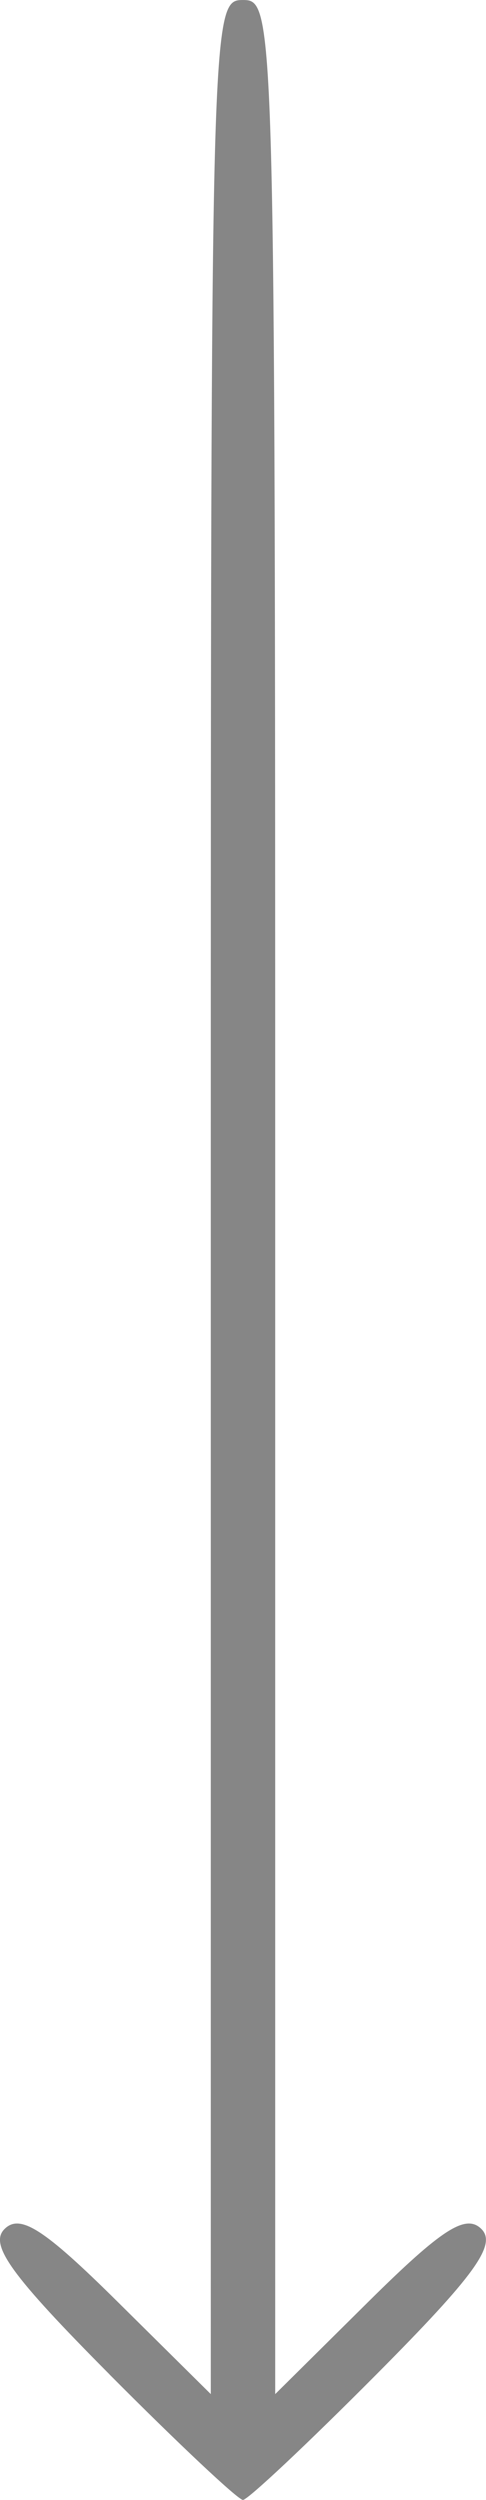 <svg xmlns="http://www.w3.org/2000/svg" viewBox="0 0 7.982 41.01" height="155" width="30.168"><path d="M1.798 38.95C.183 37.325-.182 36.822.074 36.566c.256-.255.648-.004 1.856 1.192l1.532 1.516V19.637C3.462.177 3.467 0 3.99 0s.53.176.53 19.637v19.637l1.531-1.516c1.208-1.196 1.6-1.447 1.856-1.192.255.256-.109.76-1.724 2.384-1.127 1.133-2.113 2.06-2.193 2.06-.08 0-1.066-.927-2.193-2.06z" fill="#868686"/></svg>